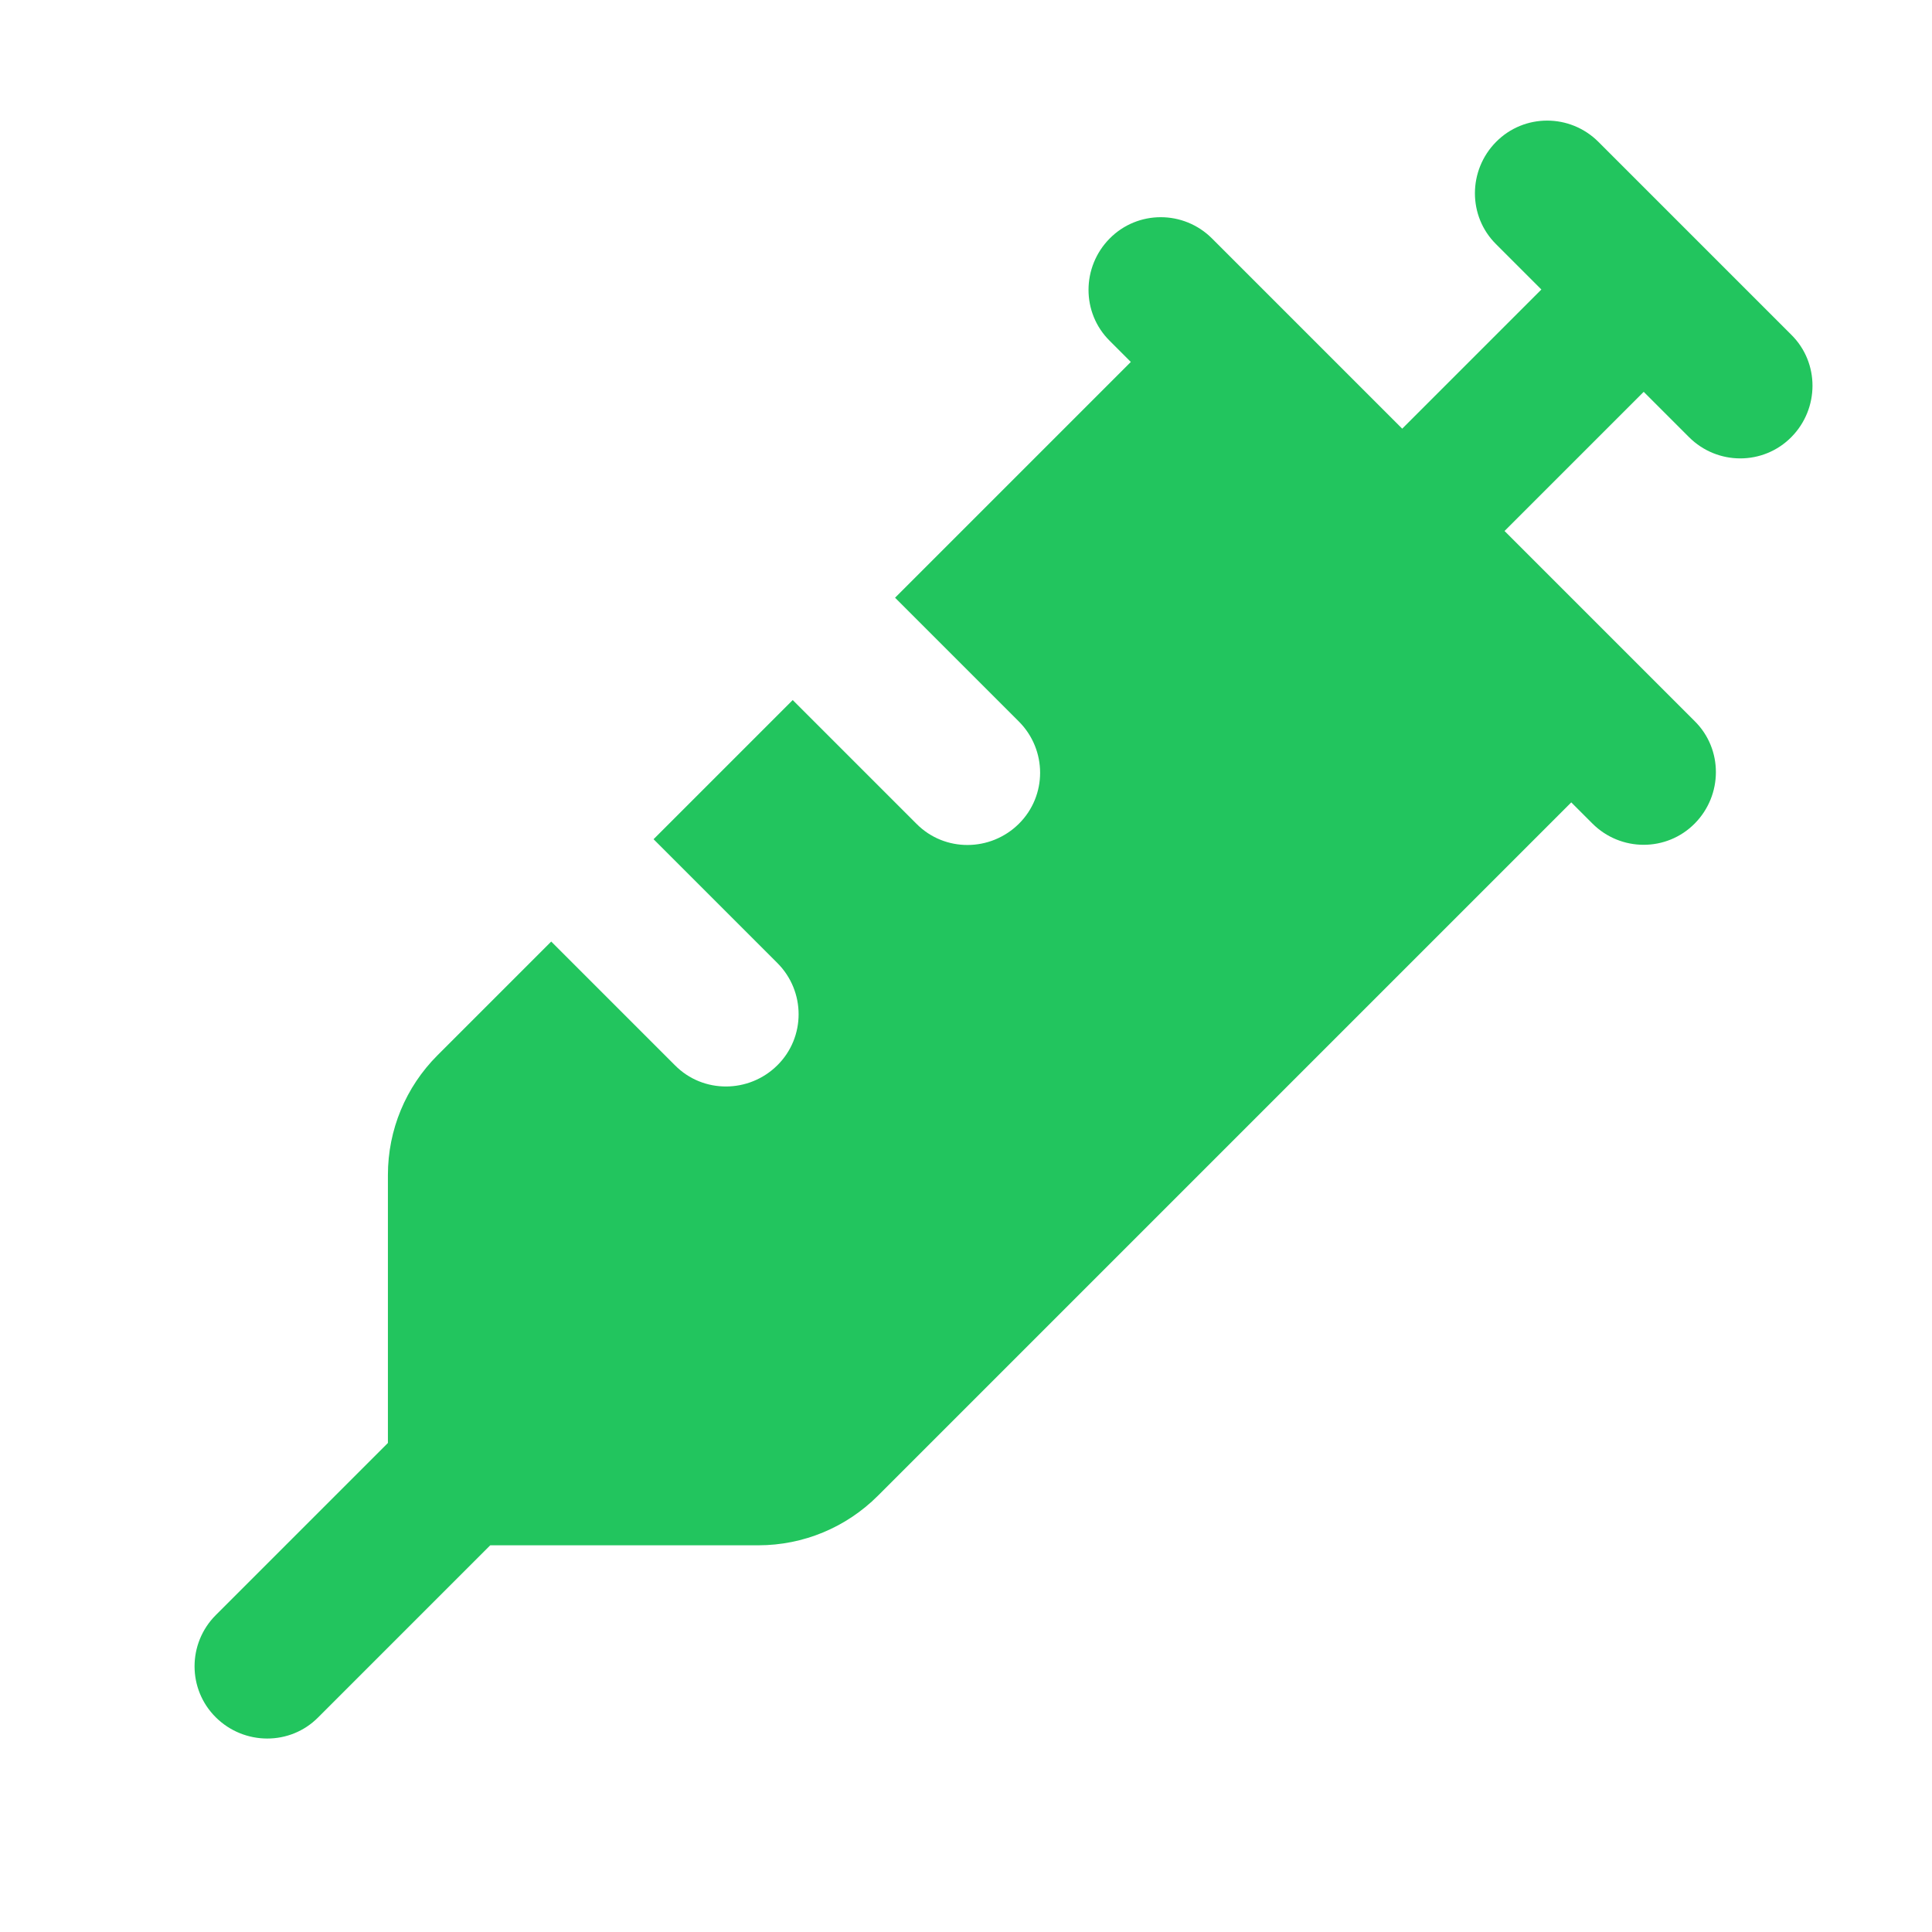 <svg xmlns="http://www.w3.org/2000/svg" viewBox="0 0 640 640"><!--!Font Awesome Free 7.0.1 by @fontawesome - https://fontawesome.com License - https://fontawesome.com/license/free Copyright 2025 Fonticons, Inc.--><path fill="#22c55e" d="M529.5 47C520.1 37.6 504.9 37.6 495.6 47C486.3 56.4 486.2 71.6 495.6 80.9L510.6 95.9L464.5 142L401.5 79C392.1 69.6 376.9 69.6 367.6 79C358.3 88.4 358.2 103.6 367.6 112.9L374.6 119.9L296.5 198L337.5 239C346.9 248.4 346.9 263.6 337.5 272.9C328.1 282.2 312.9 282.3 303.6 272.9L262.6 231.9L216.5 278L257.5 319C266.9 328.4 266.9 343.6 257.5 352.9C248.1 362.2 232.9 362.3 223.6 352.9L182.6 311.9L144.9 349.6C134.4 360.1 128.5 374.3 128.5 389.2L128.5 478L71.5 535C62.1 544.4 62.1 559.6 71.5 568.9C80.9 578.2 96.1 578.3 105.4 568.9L162.4 511.9L251.2 511.9C266.1 511.9 280.3 506 290.8 495.5L520.5 265.8L527.5 272.8C536.9 282.2 552.1 282.2 561.4 272.8C570.7 263.4 570.8 248.2 561.4 238.9L498.4 175.9L544.5 129.8L559.5 144.8C568.9 154.2 584.1 154.2 593.4 144.8C602.7 135.4 602.8 120.2 593.4 110.9L529.4 46.9z"/></svg>